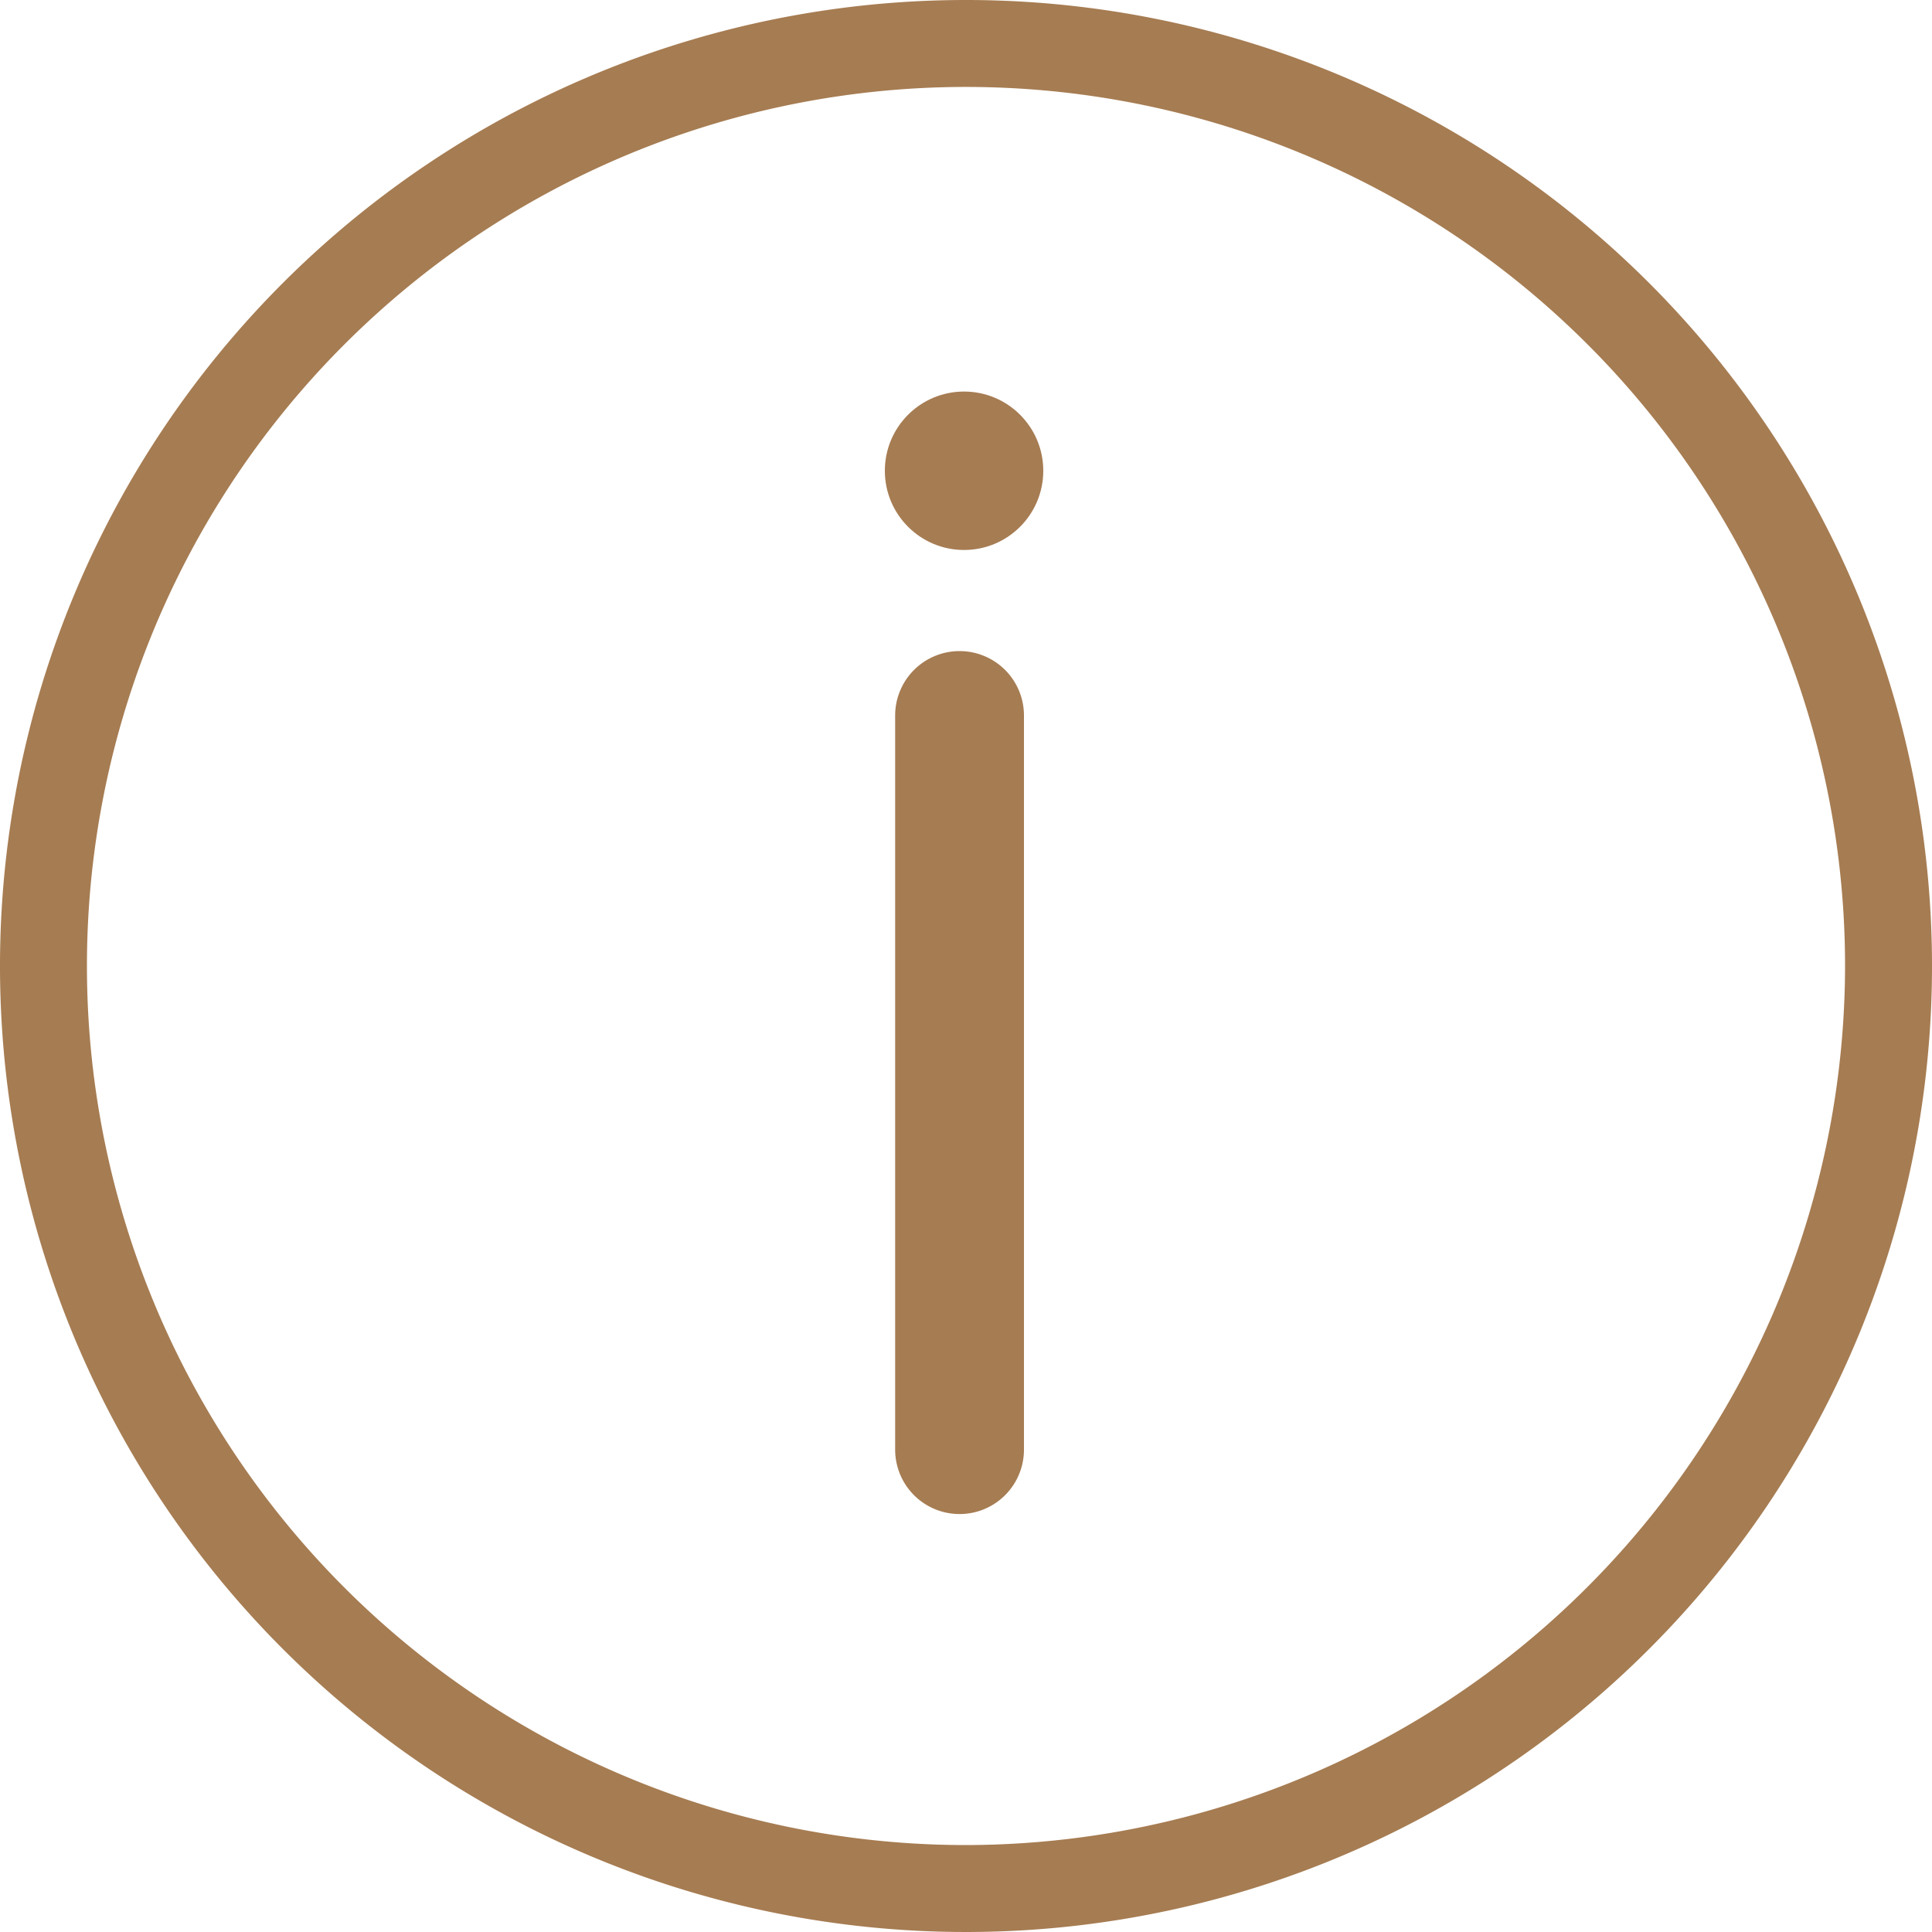 <svg xmlns="http://www.w3.org/2000/svg" viewBox="0 0 30 30"><defs><style>.cls-1{fill:#a67c52;}</style></defs><title>icon_brown_info</title><g id="レイヤー_2" data-name="レイヤー 2"><g id="レイヤー_1-2" data-name="レイヤー 1"><g id="icon_information_black.svg"><path class="cls-1" d="M15,0A15,15,0,1,0,30,15,15,15,0,0,0,15,0Zm0,28.65A13.65,13.65,0,1,1,28.65,15,13.67,13.67,0,0,1,15,28.65Z"/><path class="cls-1" d="M14.9,10.11a1,1,0,0,0-1,1v11.4a1,1,0,1,0,2,0V11.11A1,1,0,0,0,14.9,10.11Z"/><circle class="cls-1" cx="14.97" cy="7.31" r="1.23"/></g></g></g></svg>